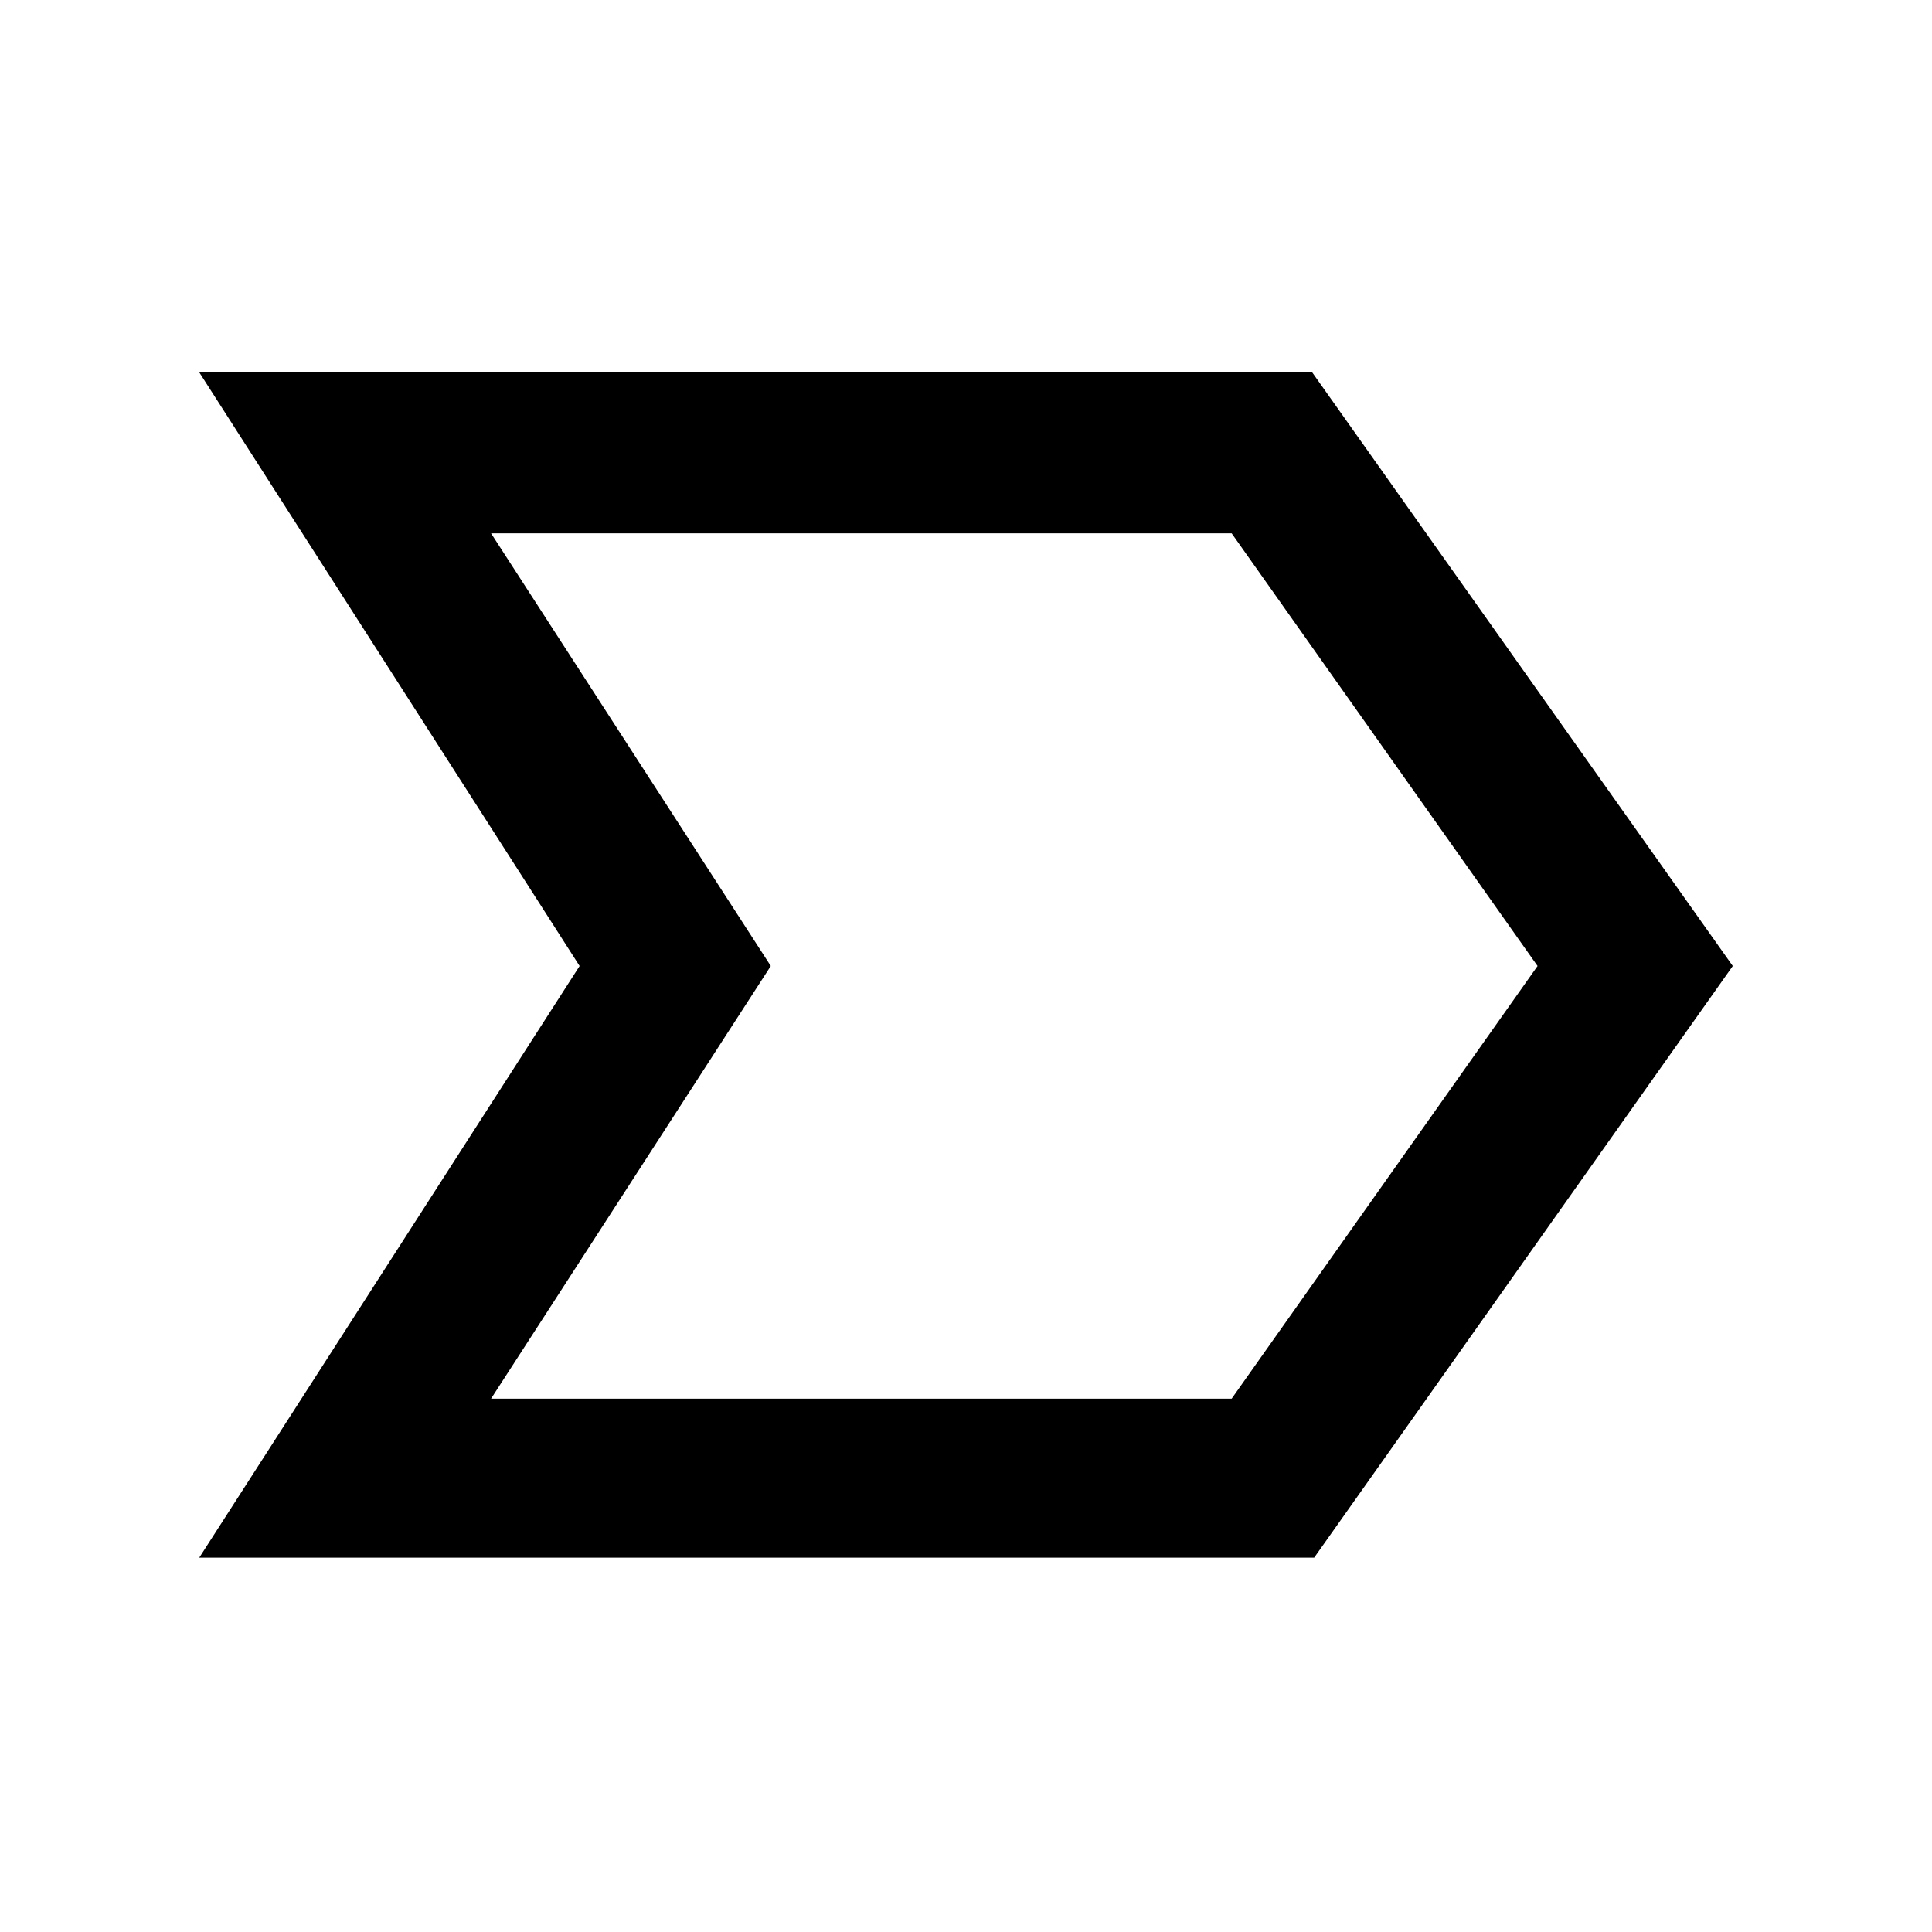 <svg xmlns="http://www.w3.org/2000/svg" height="48" width="48"><path d="M4.95 38.7 14.4 24 4.95 9.25H32.6L43.05 24L32.65 38.7ZM12.2 34.75H30.6L38.2 24L30.6 13.25H12.2L19.15 24ZM19.15 24 12.2 13.25 19.15 24 12.2 34.75Z"/></svg>